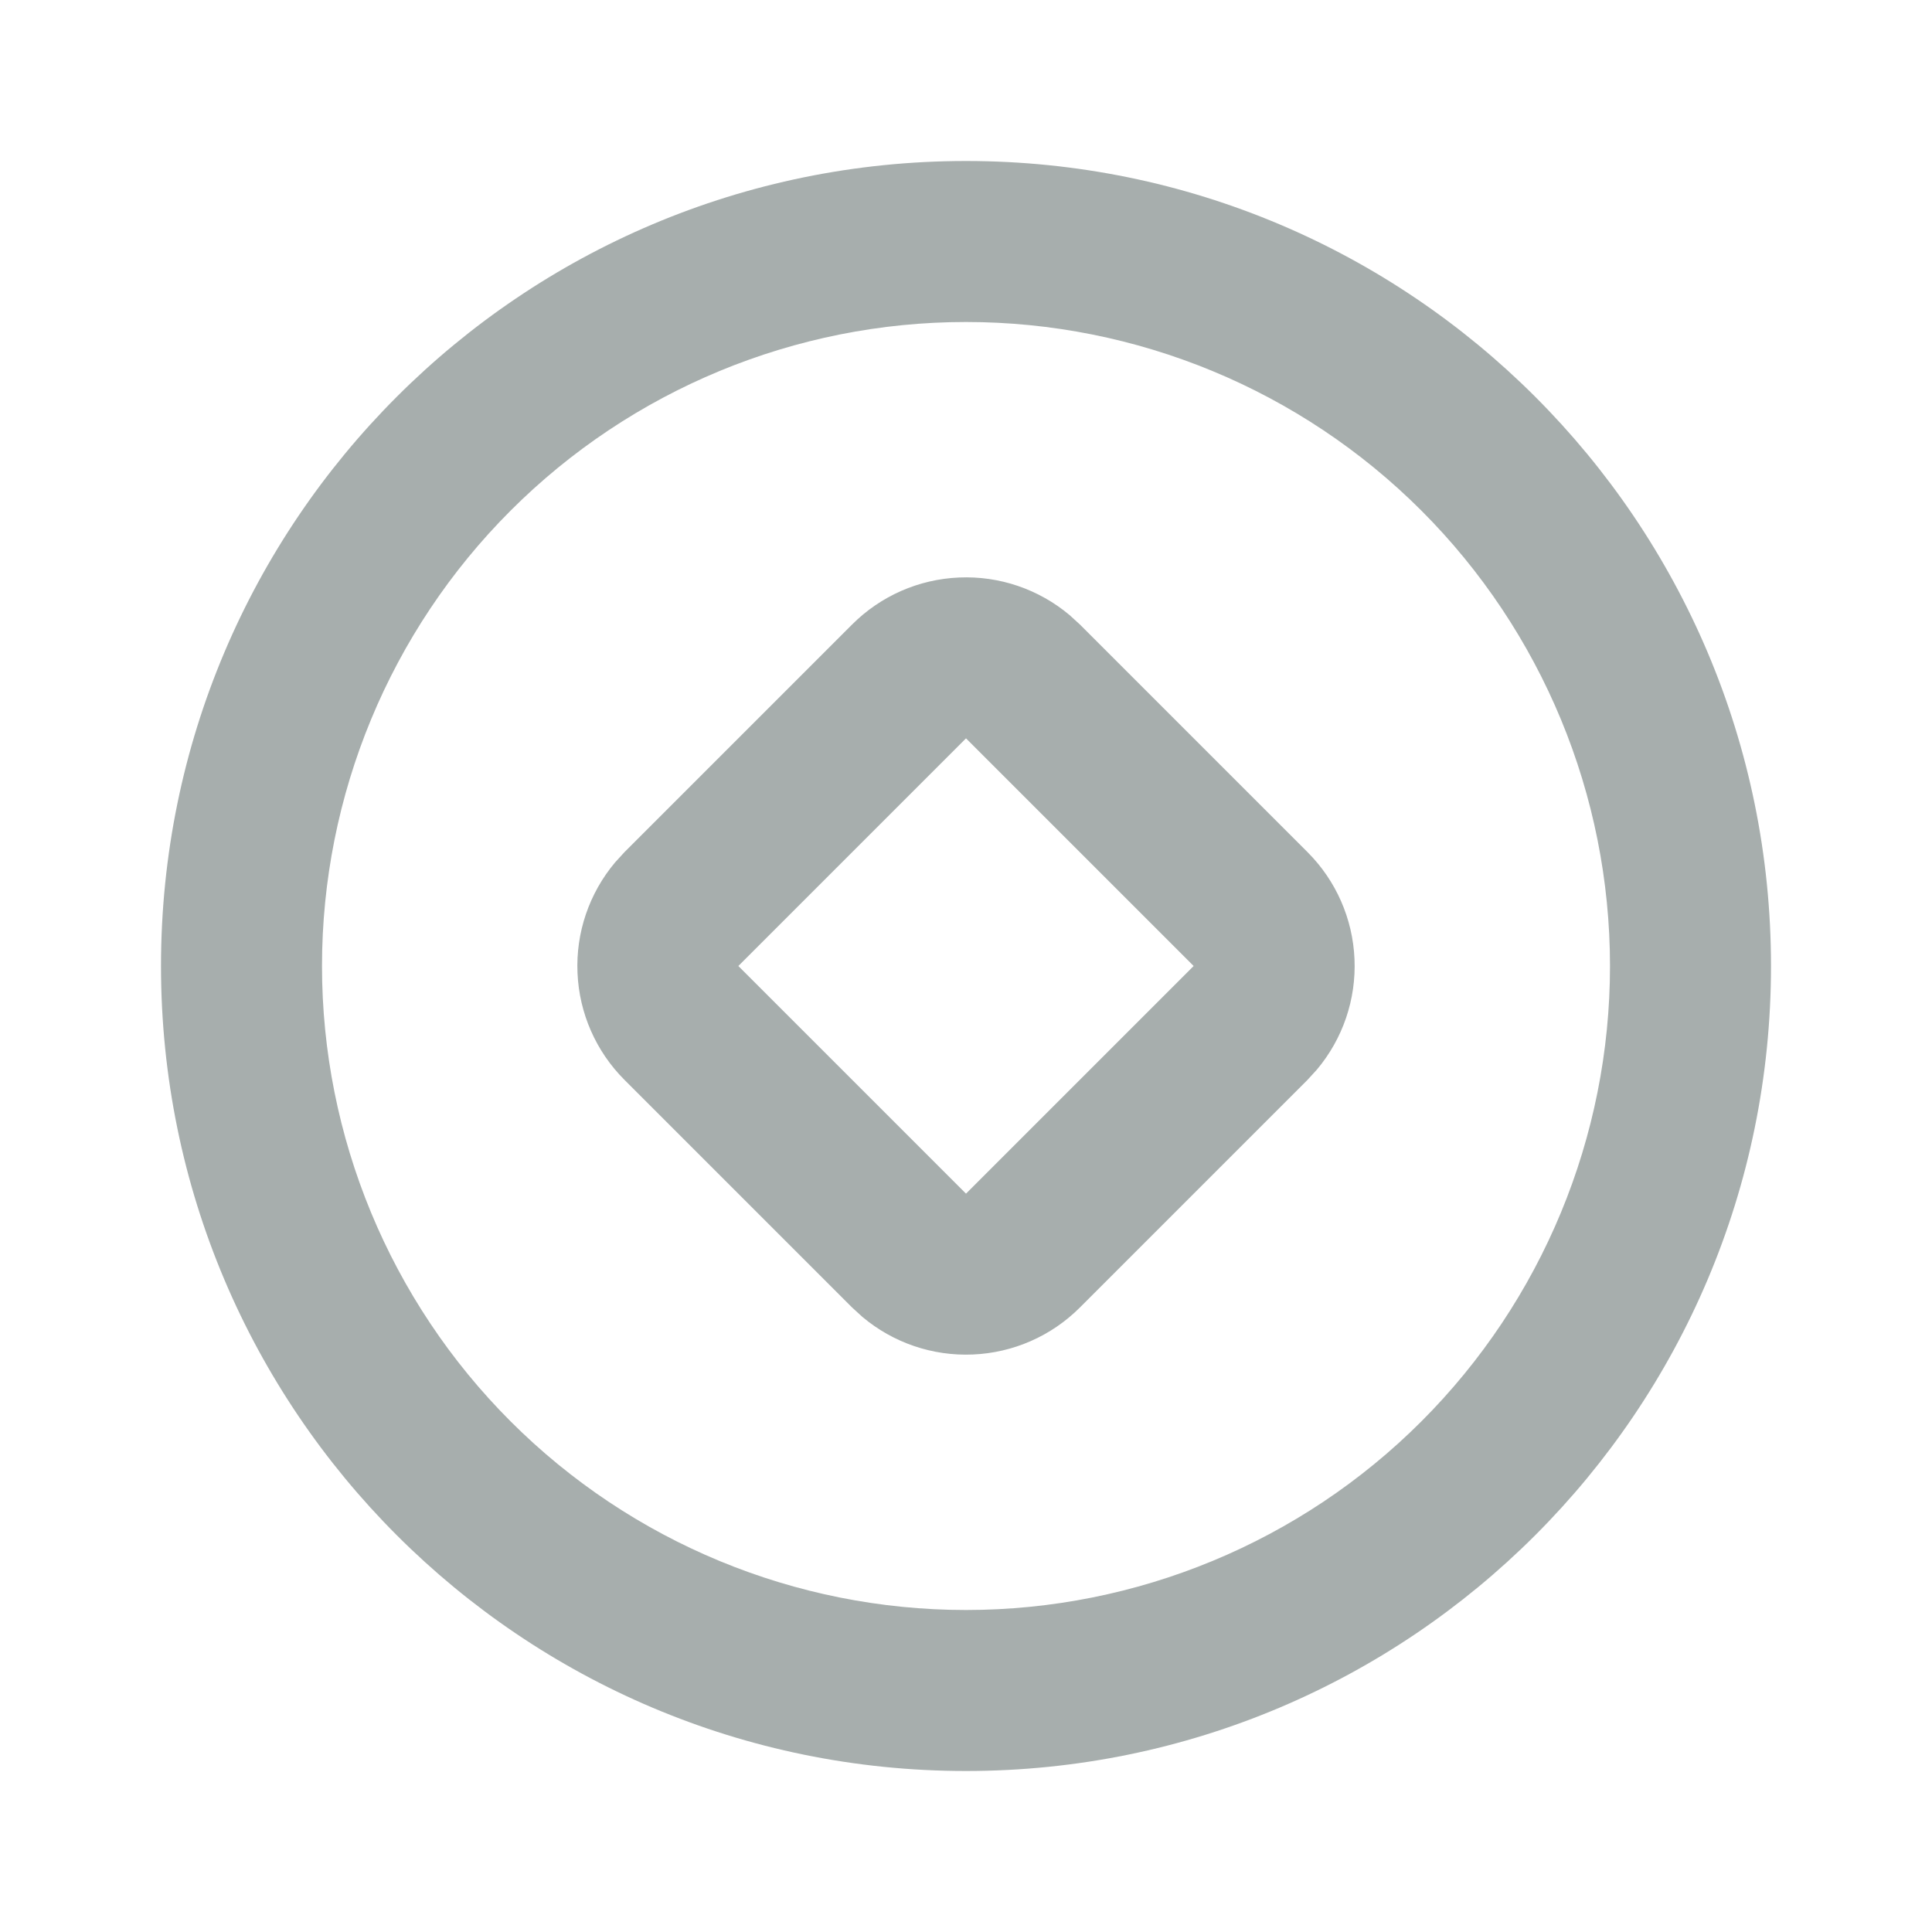 <svg xmlns="http://www.w3.org/2000/svg" width="24" height="24" viewBox="0 0 24 24" fill="none">
  <g clip-path="url(#clip0_2410_9872)">
    <path fill-rule="evenodd" clip-rule="evenodd" d="M12 2C17.523 2 22 6.477 22 12C22 17.523 17.523 22 12 22C6.477 22 2 17.523 2 12C2 6.477 6.477 2 12 2ZM12 4C9.878 4 7.843 4.843 6.343 6.343C4.843 7.843 4 9.878 4 12C4 14.122 4.843 16.157 6.343 17.657C7.843 19.157 9.878 20 12 20C14.122 20 16.157 19.157 17.657 17.657C19.157 16.157 20 14.122 20 12C20 9.878 19.157 7.843 17.657 6.343C16.157 4.843 14.122 4 12 4ZM10.586 7.757C10.94 7.403 11.414 7.195 11.914 7.174C12.414 7.152 12.904 7.319 13.287 7.641L13.414 7.757L16.243 10.586C16.597 10.94 16.805 11.414 16.826 11.914C16.848 12.414 16.681 12.904 16.359 13.287L16.243 13.414L13.414 16.243C13.06 16.597 12.586 16.805 12.086 16.826C11.586 16.848 11.096 16.681 10.713 16.359L10.586 16.243L7.757 13.414C7.403 13.06 7.195 12.586 7.174 12.086C7.152 11.586 7.319 11.096 7.641 10.713L7.757 10.586L10.586 7.757ZM12 9.172L9.172 12L12 14.828L14.828 12L12 9.172Z" fill="#A7AEAD"/>
  </g>
  <defs>
    <clipPath id="clip0_2410_9872">
      <rect width="24" height="24" fill="white"/>
    </clipPath>
  </defs>
</svg>